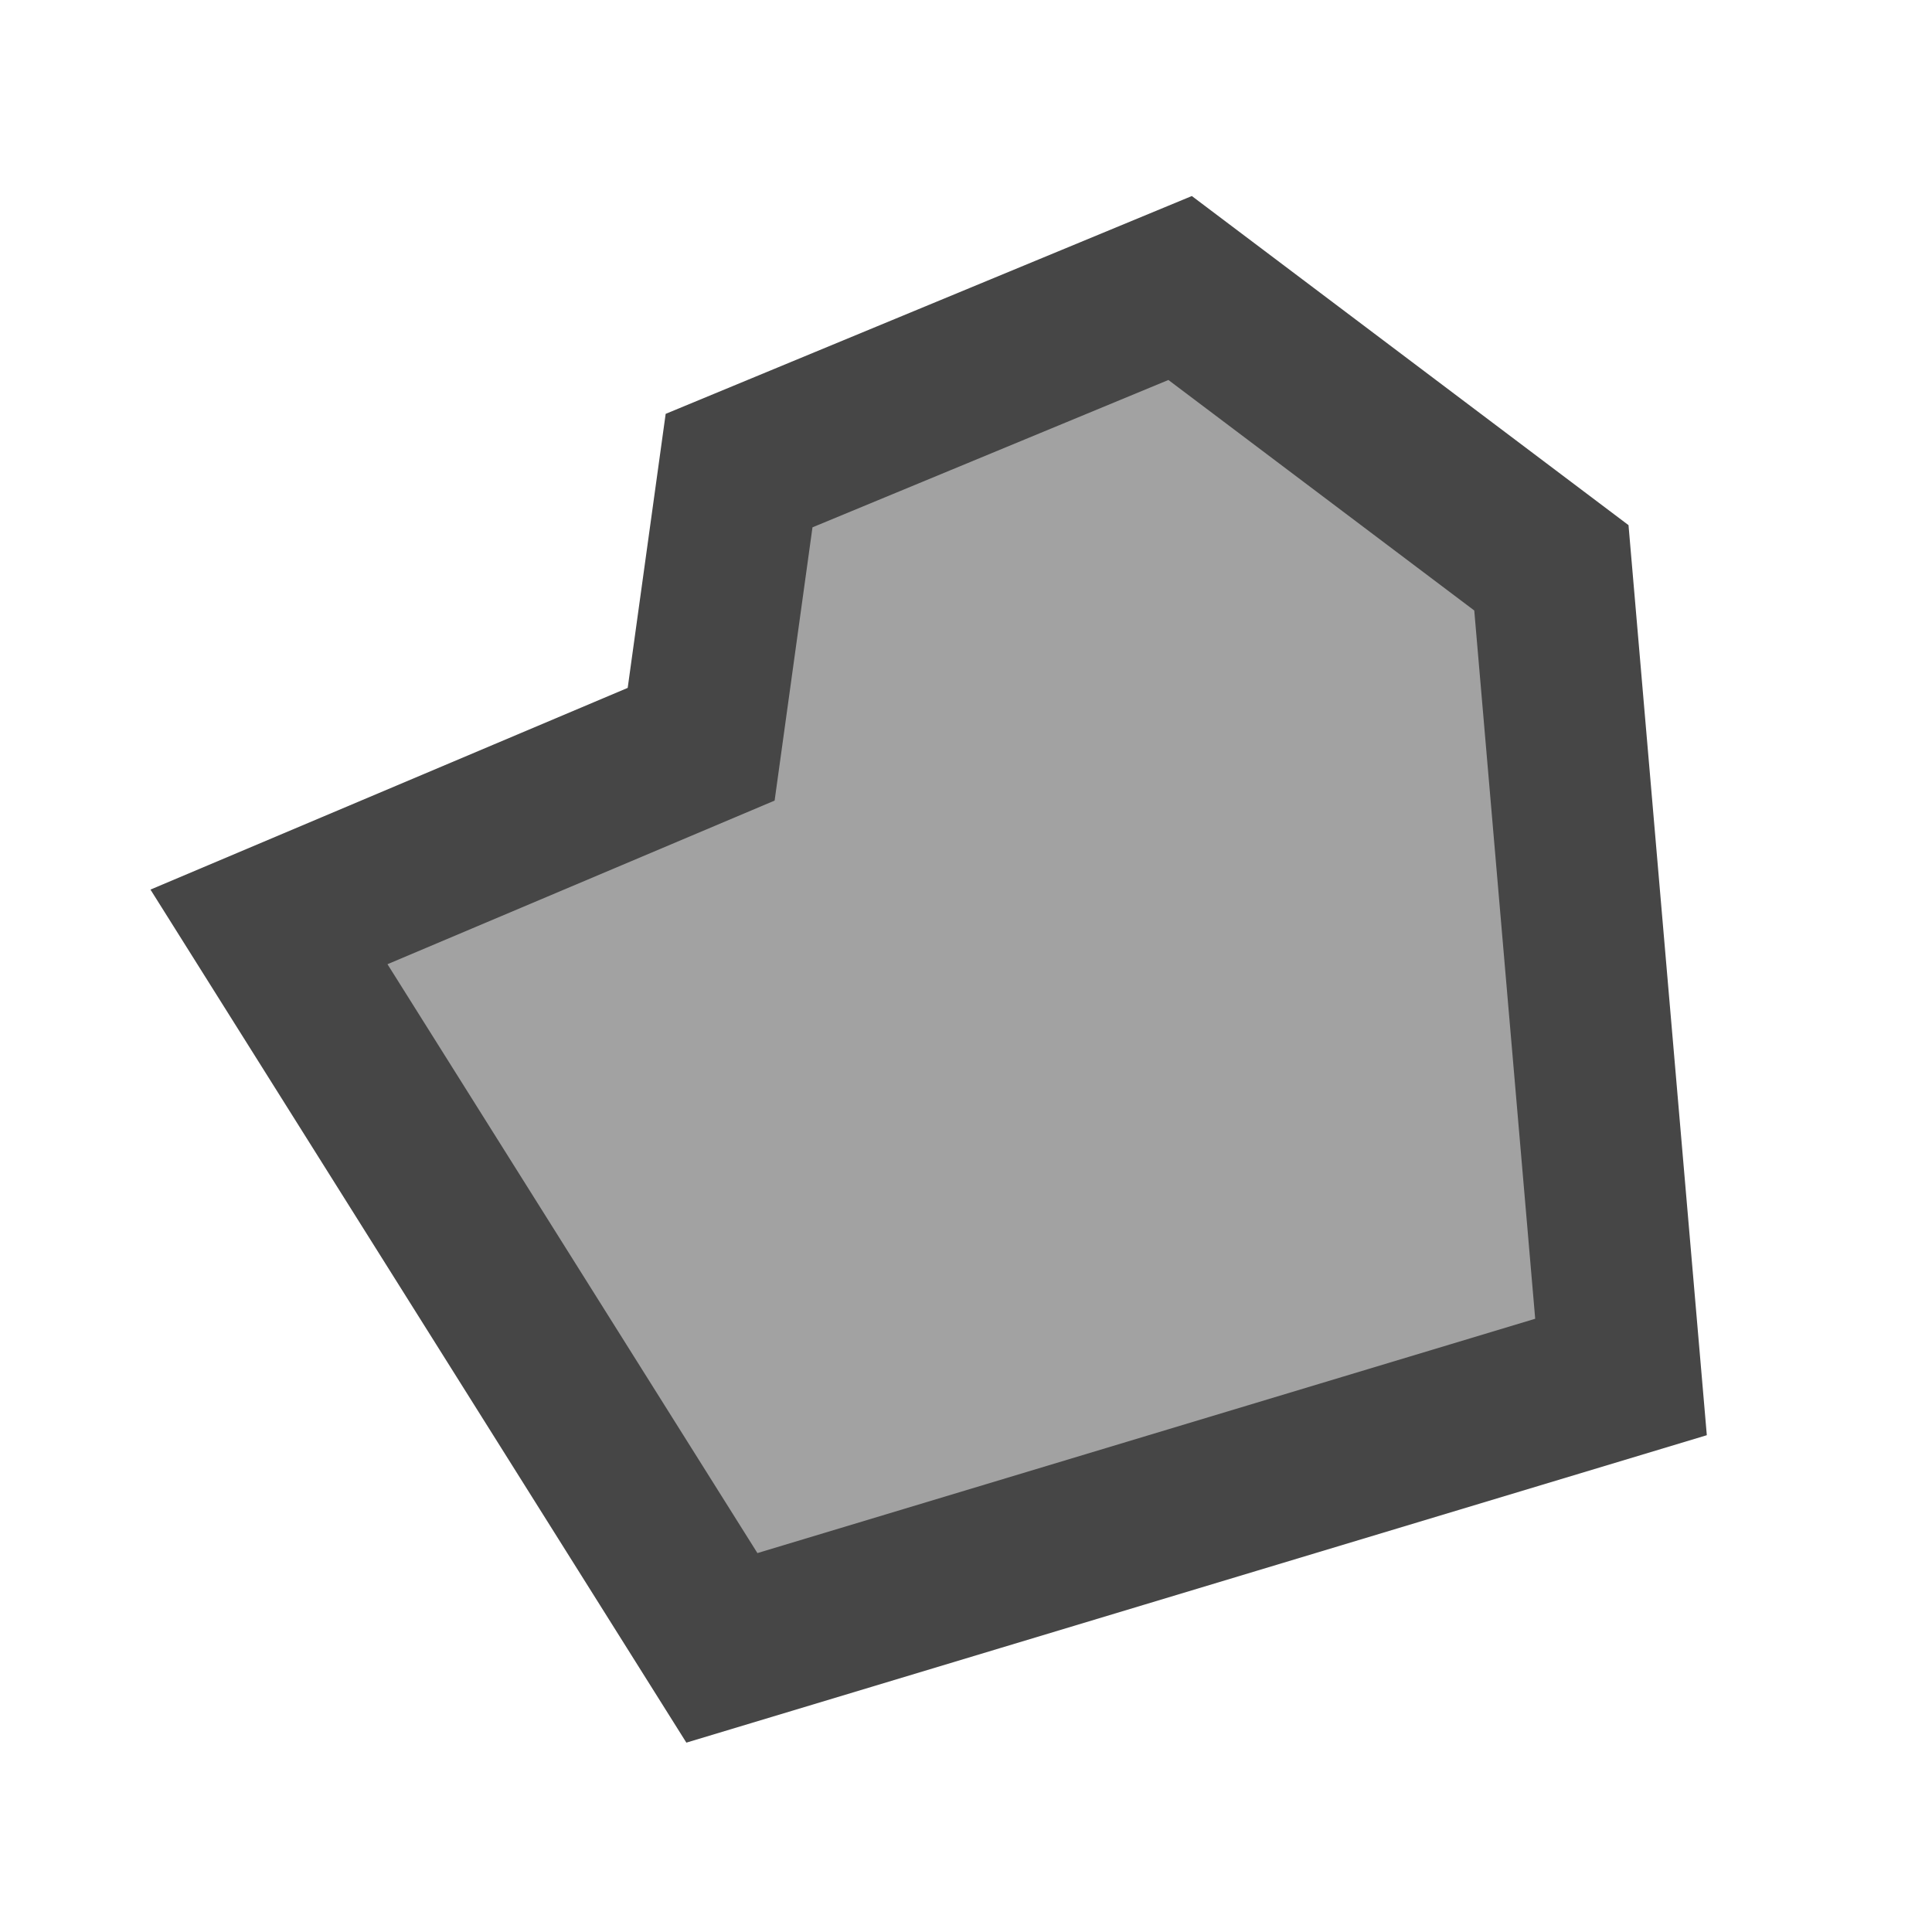 <?xml version="1.0" encoding="UTF-8"?>
<svg width="24px" height="24px" viewBox="0 0 24 24" version="1.1" xmlns="http://www.w3.org/2000/svg" xmlns:xlink="http://www.w3.org/1999/xlink">
    <title>Edit Polygon Mask</title>
    <g id="bounding-box-annotations" stroke="none" stroke-width="1" fill="none" fill-rule="evenodd">
        <g id="bbox-edition-step04-copy" transform="translate(-673, -670)">
            <g id="bounding-box-options" transform="translate(578, 667)">
                <g id="Group-3" transform="translate(9, 3)">
                    <g id="Group-5" transform="translate(86, 0)">
                        <rect id="Rectangle" x="0" y="0" width="24" height="24"></rect>
                        <path d="M16.218,4.241 L20.082,8.533 L19.013,18.565 L7.407,19.737 L3.593,9.872 L9.296,8.669 L10.407,5.422 L16.218,4.241 Z" id="Mask" stroke="#464646" stroke-width="2" fill-opacity="0.5" fill="#464646" transform="translate(11.995, 12) rotate(-11) translate(-11.995, -12) "></path>
                    </g>
                </g>
            </g>
        </g>
    </g>
</svg>
